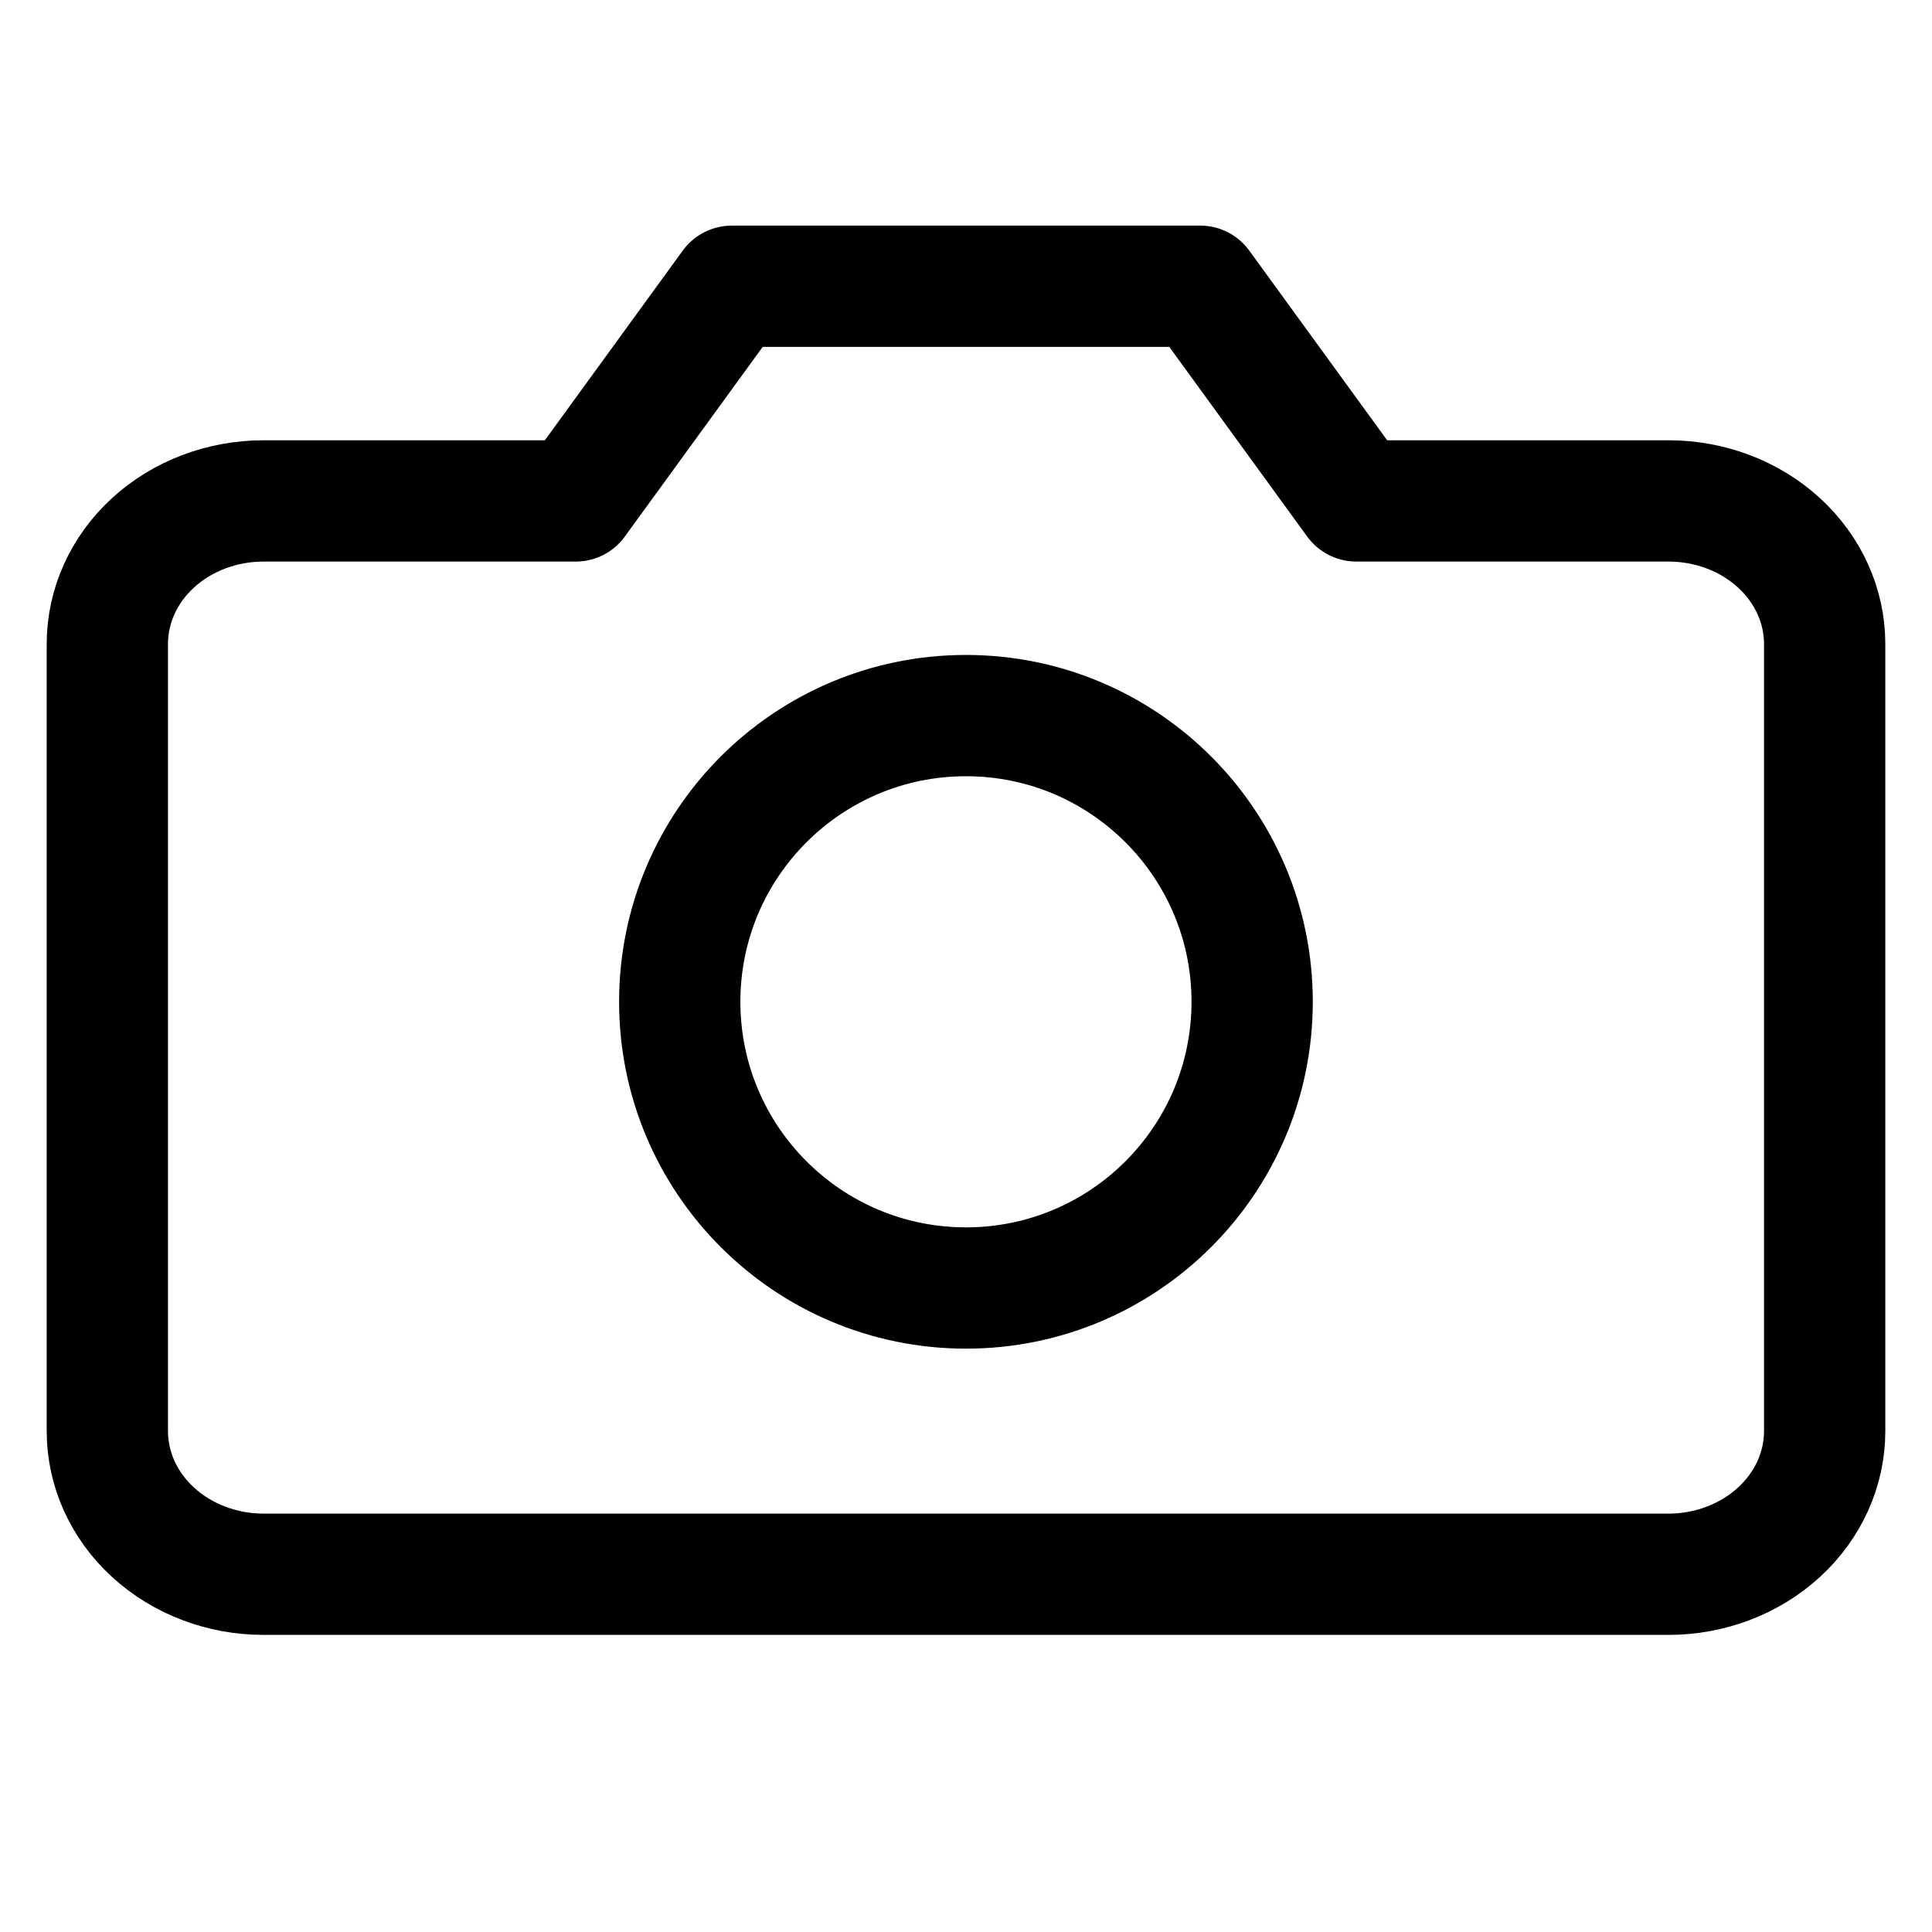 <svg width="18" height="18" viewBox="0 0 18 18" fill="none" xmlns="http://www.w3.org/2000/svg">
<path d="M17 13.333C17 13.687 16.847 14.026 16.574 14.276C16.301 14.526 15.931 14.667 15.546 14.667H2.455C2.069 14.667 1.699 14.526 1.426 14.276C1.153 14.026 1 13.687 1 13.333V6C1 5.646 1.153 5.307 1.426 5.057C1.699 4.807 2.069 4.667 2.455 4.667H5.364L6.818 2.667H11.182L12.636 4.667H15.546C15.931 4.667 16.301 4.807 16.574 5.057C16.847 5.307 17 5.646 17 6V13.333Z" stroke="black" stroke-width="1.13" stroke-linecap="round" stroke-linejoin="round"/>
<path d="M9 12C10.472 12 11.666 10.806 11.666 9.333C11.666 7.861 10.472 6.667 9 6.667C7.527 6.667 6.333 7.861 6.333 9.333C6.333 10.806 7.527 12 9 12Z" stroke="black" stroke-width="1.13" stroke-linecap="round" stroke-linejoin="round"/>
</svg>
